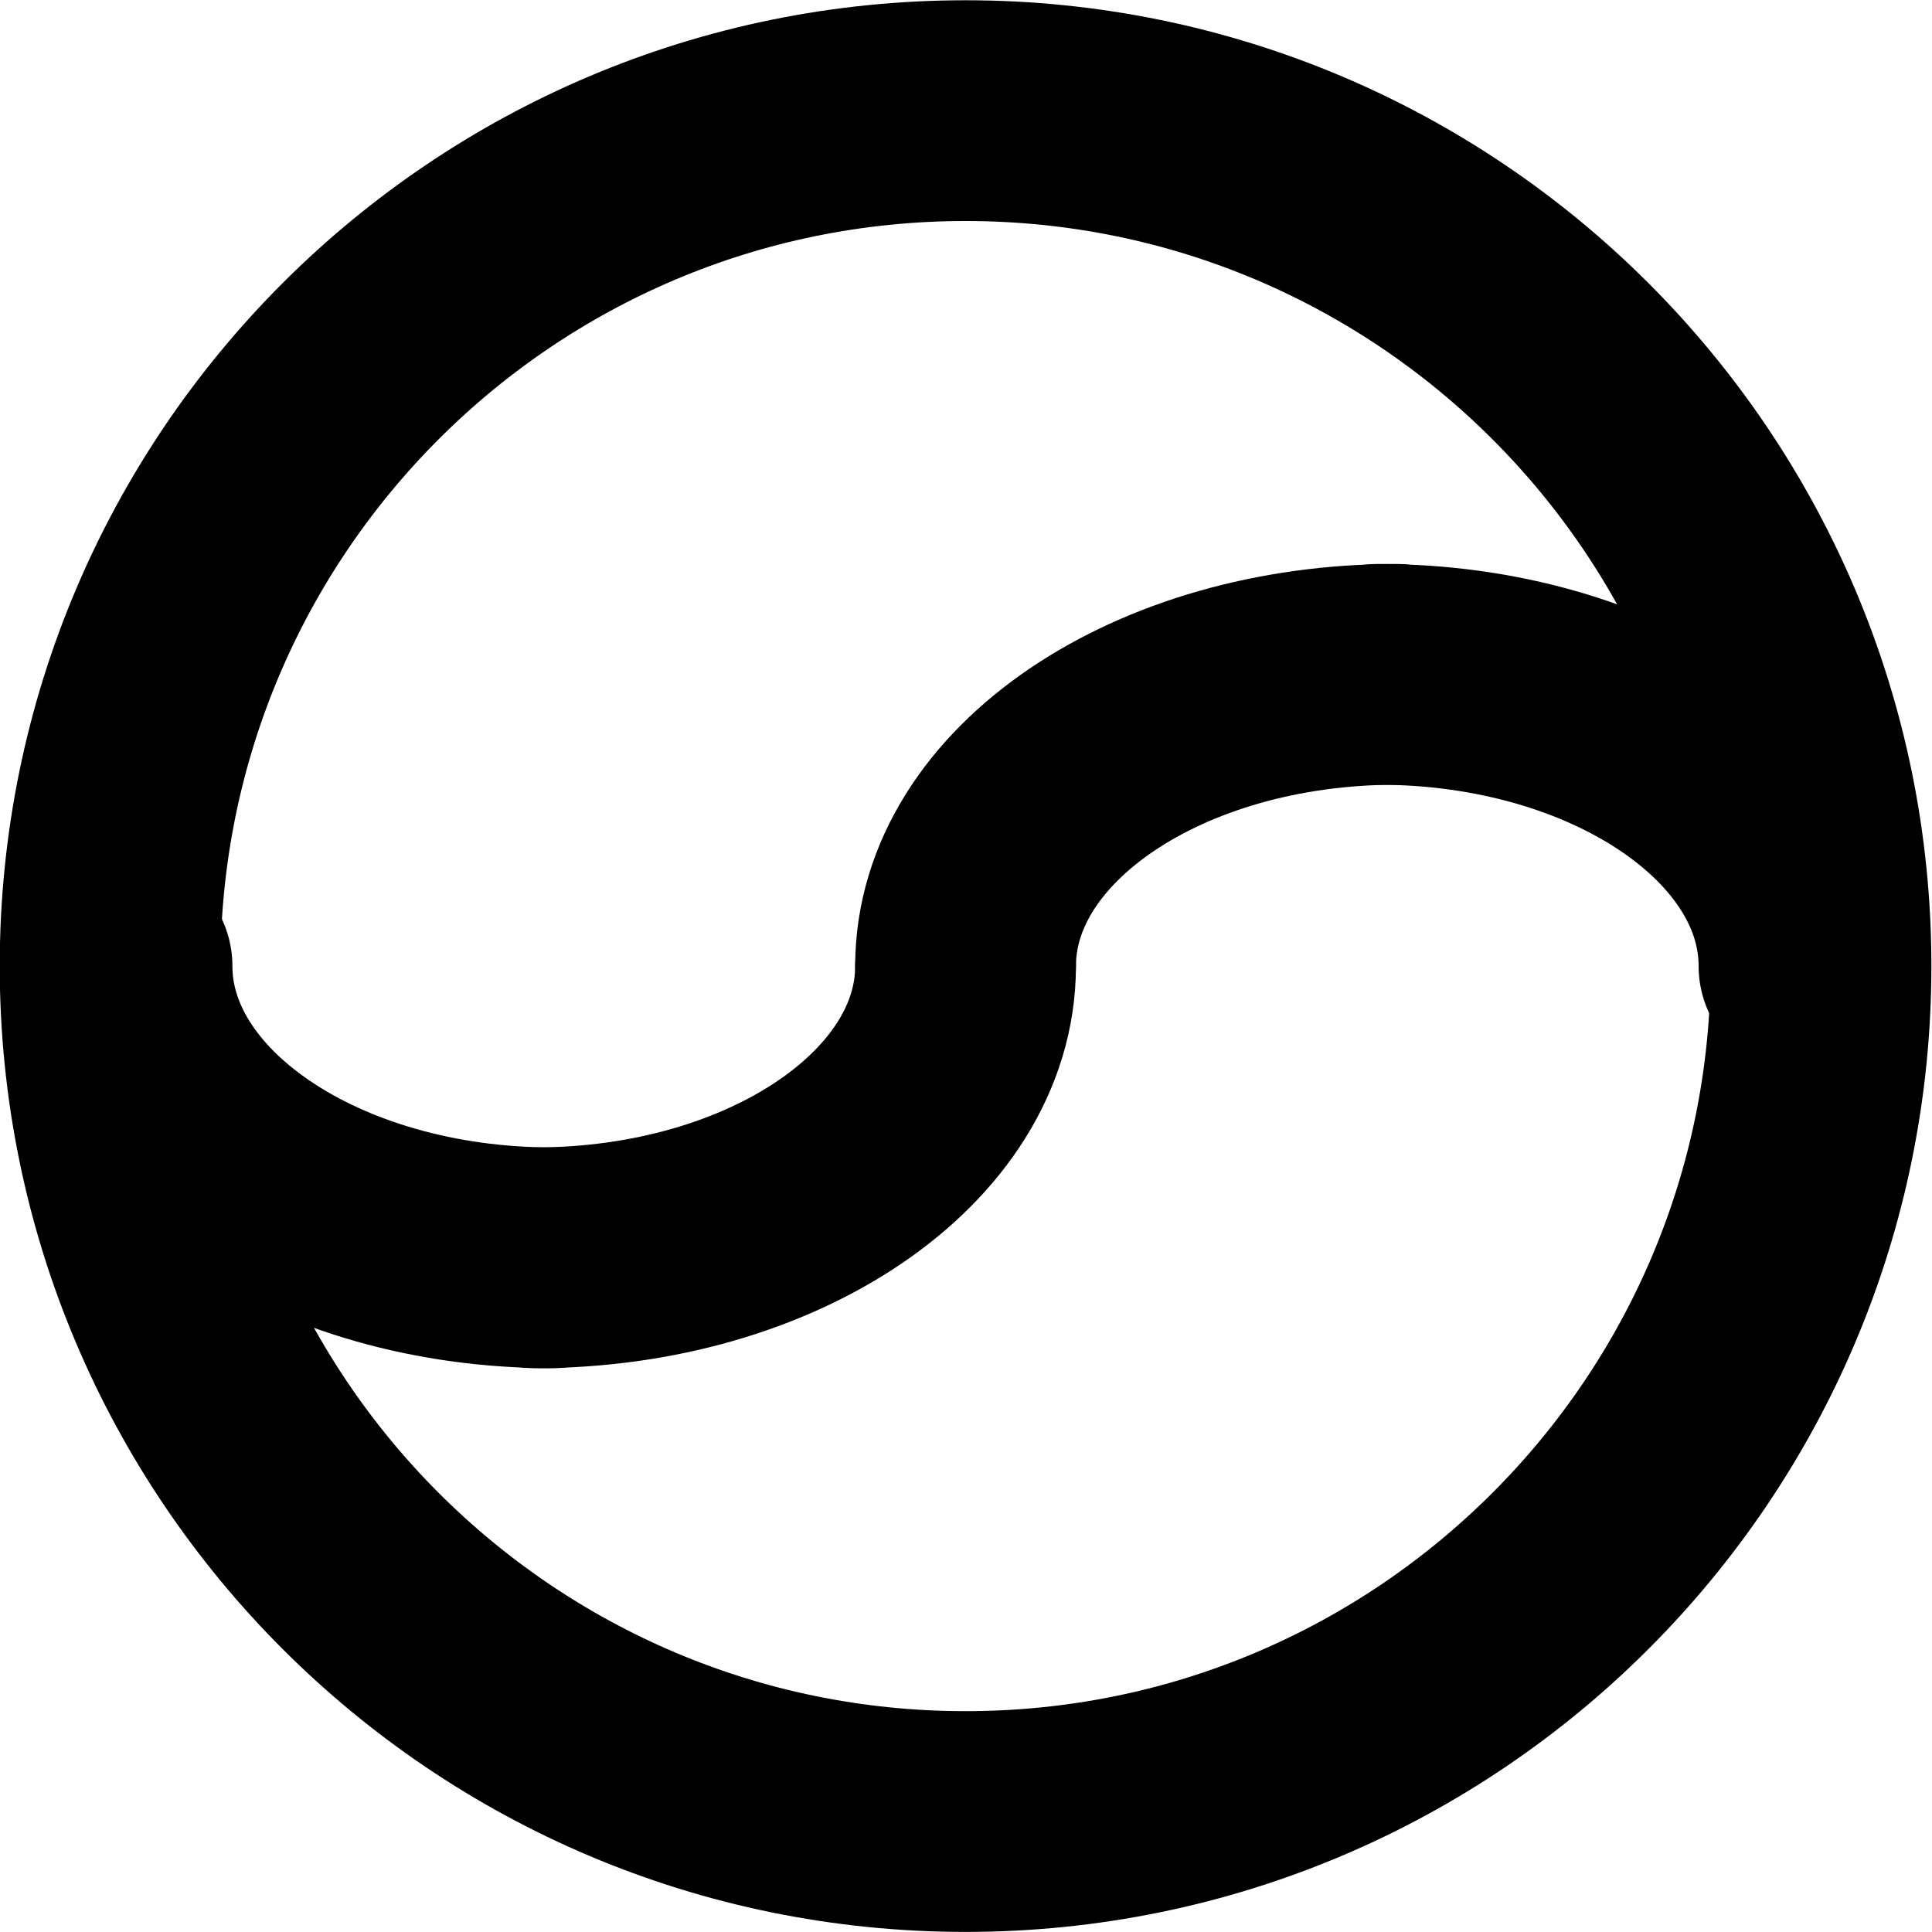 <svg xmlns="http://www.w3.org/2000/svg" fill="none" viewBox="0.42 0.97 21.88 21.88">
<path d="M11.355 21.599C16.705 21.599 21.043 17.261 21.043 11.911C21.043 6.56 16.705 2.223 11.355 2.223C6.004 2.223 1.667 6.56 1.667 11.911C1.667 17.261 6.004 21.599 11.355 21.599Z" stroke="current" stroke-width="2.5" stroke-miterlimit="10"/>
<path d="M1.802 11.911C1.802 13.735 3.986 15.215 6.682 15.215" stroke="current" stroke-width="2.5" stroke-miterlimit="10" stroke-linecap="round" stroke-linejoin="bevel"/>
<path d="M11.355 11.911C11.355 13.735 9.171 15.215 6.475 15.215" stroke="current" stroke-width="2.5" stroke-miterlimit="10" stroke-linecap="round" stroke-linejoin="bevel"/>
<path d="M11.355 11.911C11.355 10.087 13.539 8.607 16.235 8.607" stroke="current" stroke-width="2.5" stroke-miterlimit="10" stroke-linecap="round" stroke-linejoin="bevel"/>
<path d="M20.907 11.911C20.907 10.087 18.723 8.607 16.027 8.607" stroke="current" stroke-width="2.5" stroke-miterlimit="10" stroke-linecap="round" stroke-linejoin="bevel"/>
</svg>